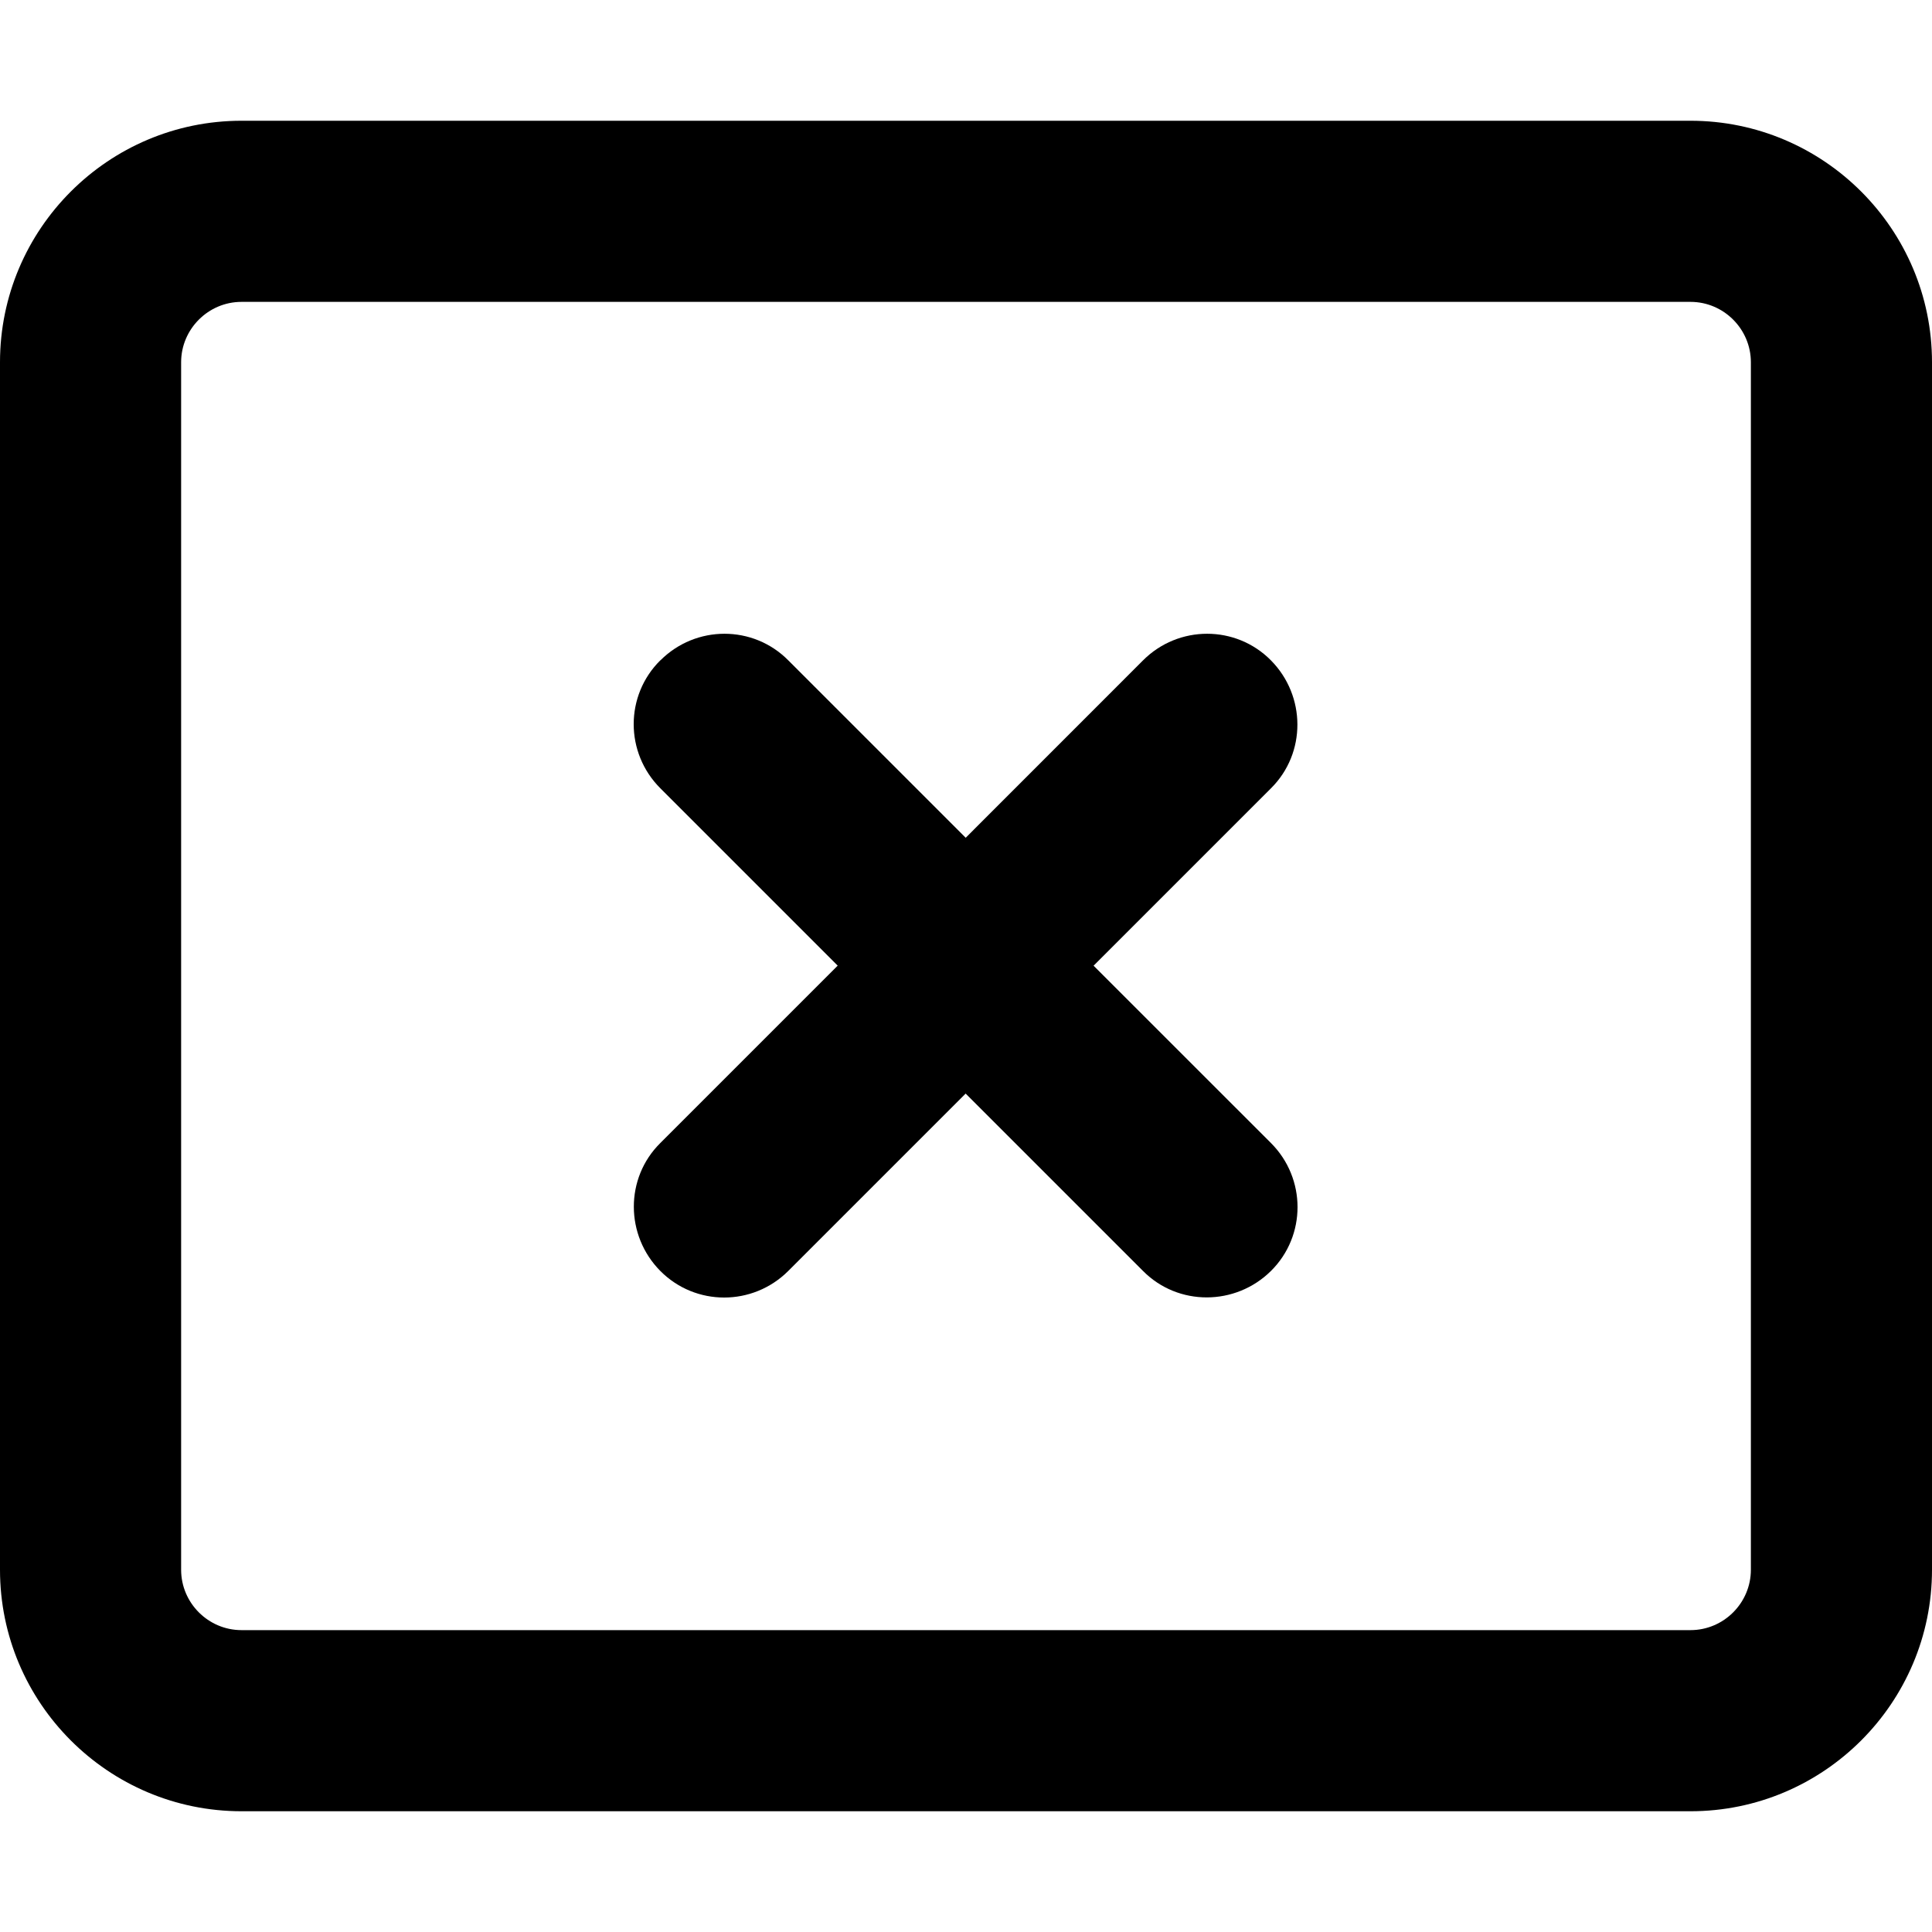 <svg version="1.1" xmlns="http://www.w3.org/2000/svg" width="32" height="32" viewBox="0 0 32 32">
<path fill="currentColor" d="M4 5c-0.55 0-1 0.45-1 1v20c0 0.55 0.45 1 1 1h24c0.55 0 1-0.45 1-1v-20c0-0.55-0.45-1-1-1h-24zM0 6c0-2.206 1.794-4 4-4h24c2.206 0 4 1.794 4 4v20c0 2.206-1.794 4-4 4h-24c-2.206 0-4-1.794-4-4v-20zM10.938 10.938c0.588-0.588 1.537-0.588 2.119 0l2.938 2.938 2.937-2.938c0.587-0.588 1.538-0.588 2.119 0s0.587 1.537 0 2.119l-2.938 2.938 2.938 2.937c0.587 0.587 0.587 1.538 0 2.119s-1.538 0.587-2.119 0l-2.938-2.938-2.938 2.938c-0.588 0.587-1.537 0.587-2.119 0s-0.588-1.538 0-2.119l2.938-2.938-2.938-2.938c-0.588-0.588-0.588-1.537 0-2.119z"/>
</svg>
